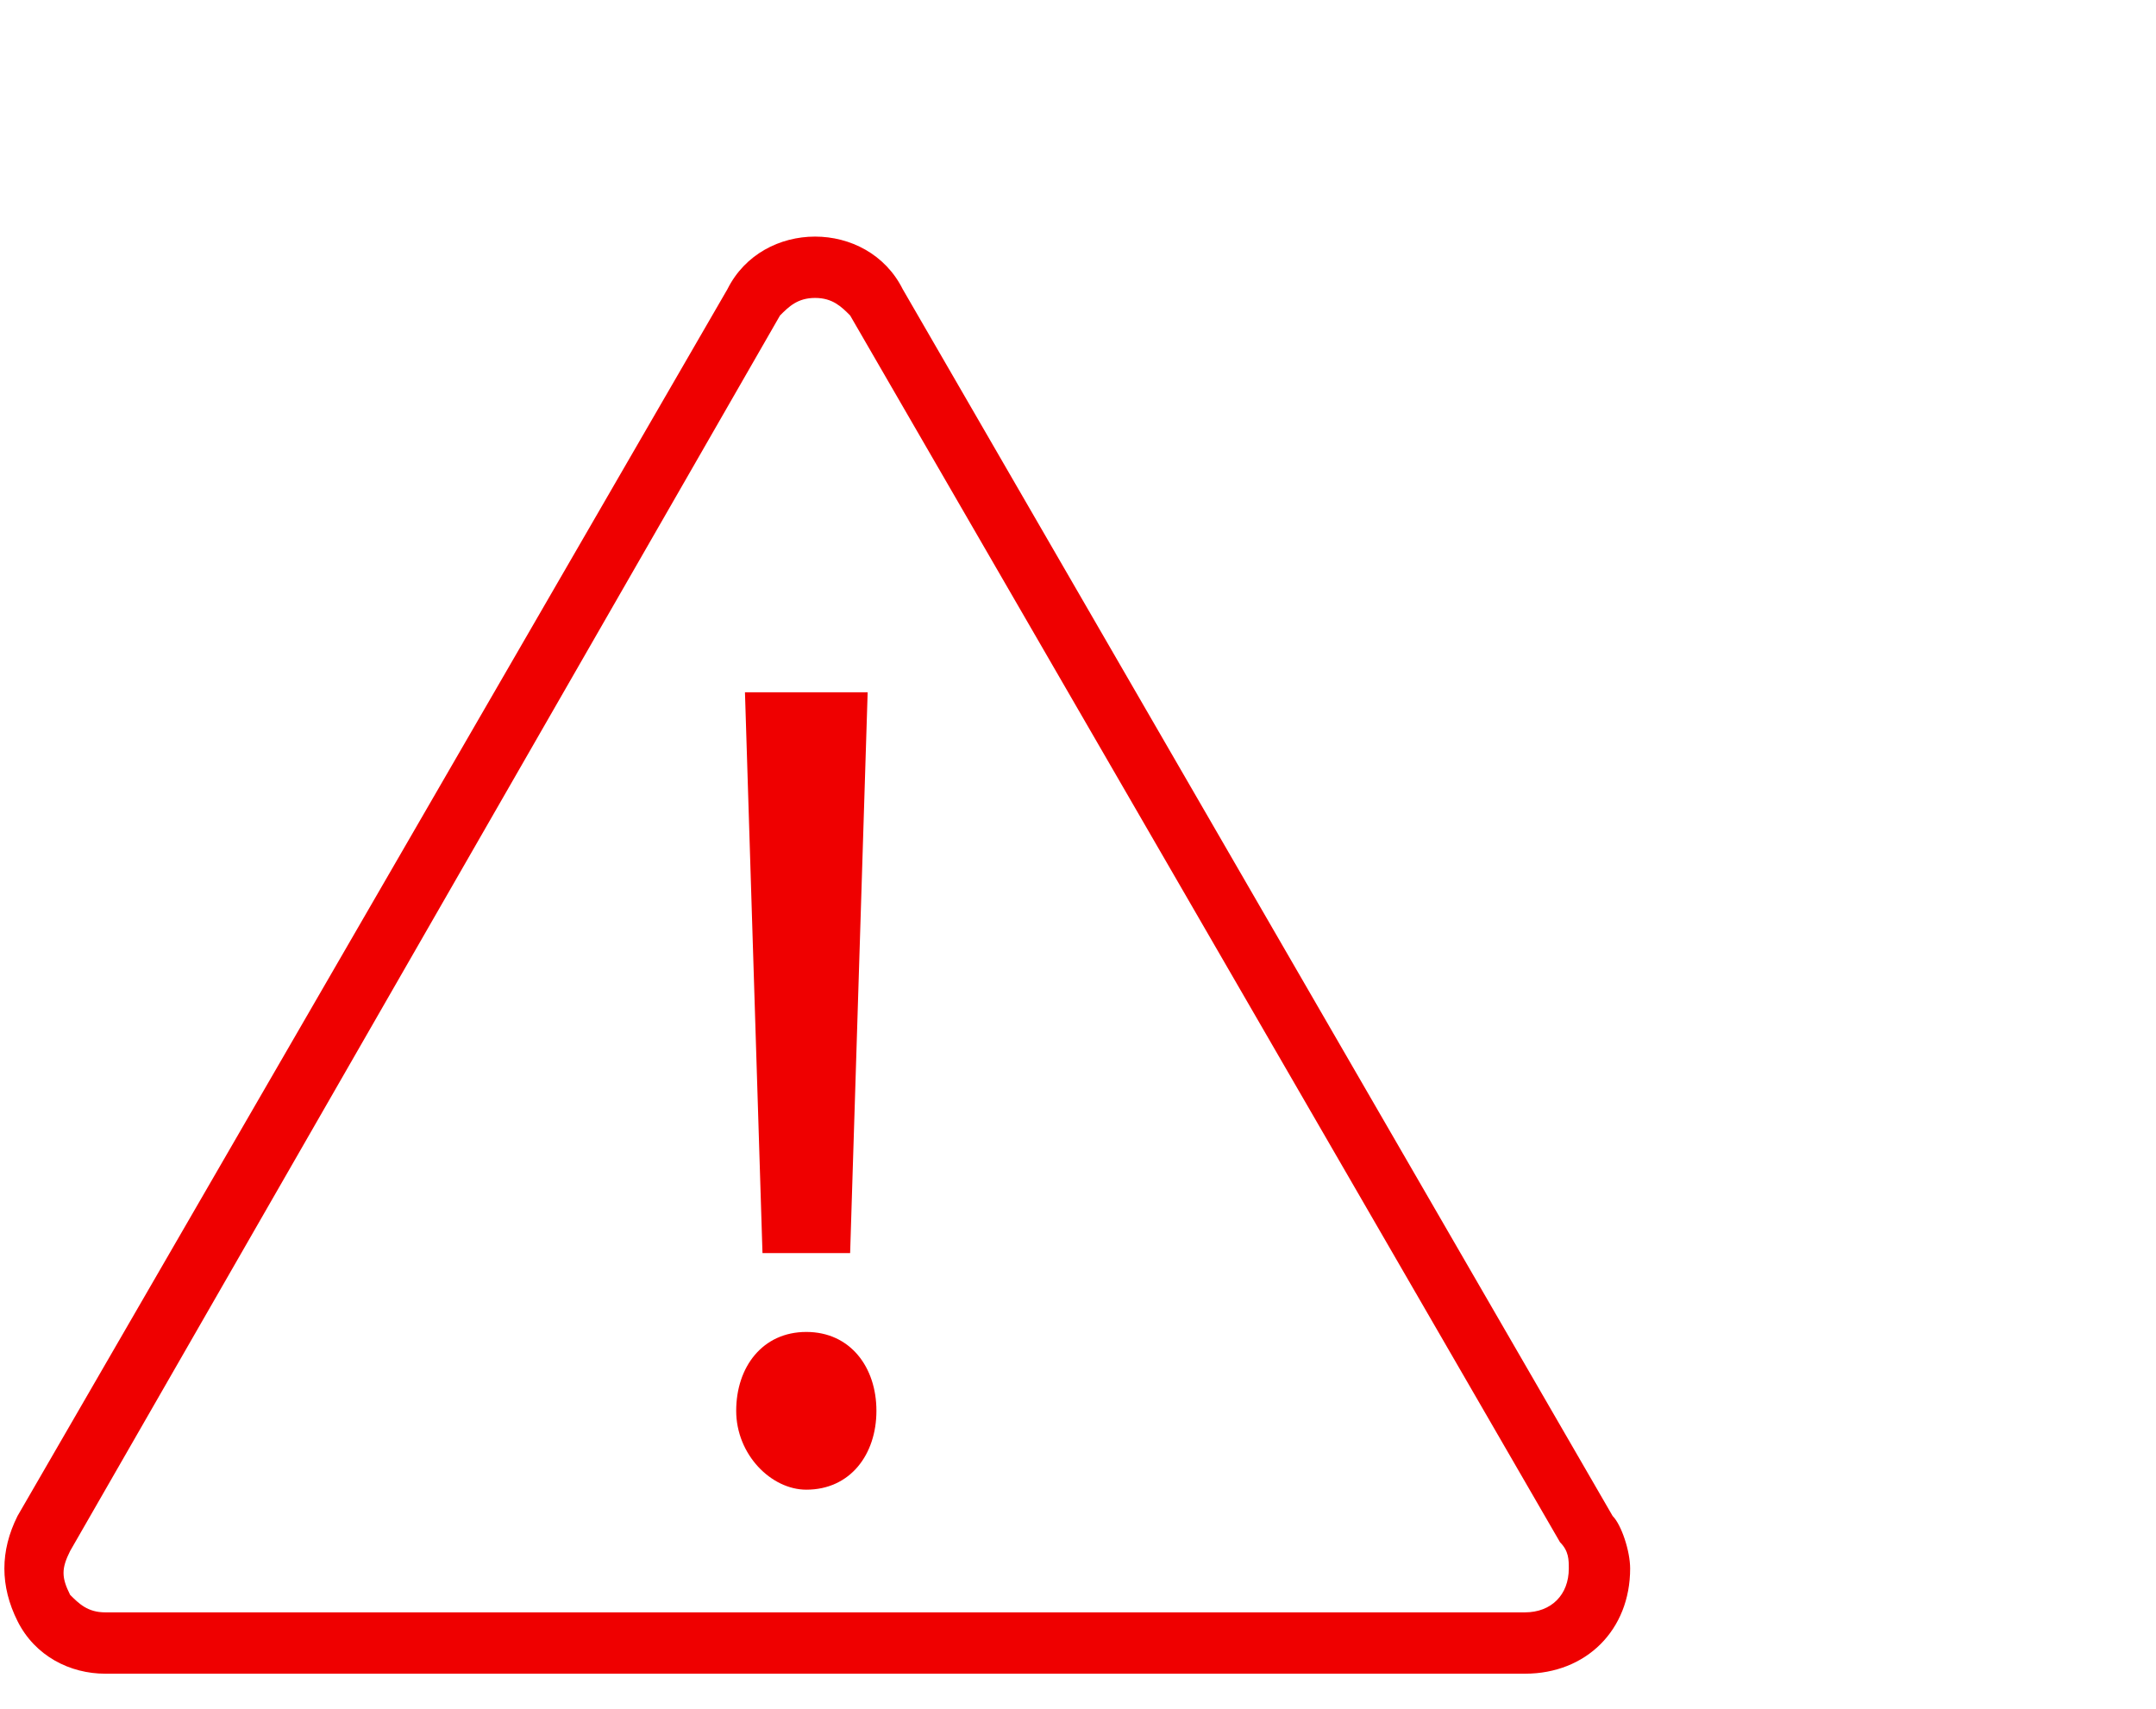 <?xml version="1.0" encoding="utf-8"?>
<svg version="1.1" id="Capa_1" xmlns="http://www.w3.org/2000/svg" xmlns:xlink="http://www.w3.org/1999/xlink" x="0px" y="0px"
	 viewBox="0 0 24.6 19.5" style="enable-background:new 0 0 24.6 19.5;" xml:space="preserve">
<style type="text/css">
	.st0{fill:#EF0000;}
</style>
<g>
	<g>
		<path class="st0" d="M18.4,17.3l-8.1-14c-0.2-0.4-0.6-0.6-1-0.6c-0.4,0-0.8,0.2-1,0.6L0.2,17.3c-0.2,0.4-0.2,0.8,0,1.2
			c0.2,0.4,0.6,0.6,1,0.6h16.2c0.7,0,1.2-0.5,1.2-1.2C18.6,17.7,18.5,17.4,18.4,17.3z M17.4,18.4H1.2c-0.2,0-0.3-0.1-0.4-0.2
			c-0.1-0.2-0.1-0.3,0-0.5L8.9,3.6C9,3.5,9.1,3.4,9.3,3.4c0.2,0,0.3,0.1,0.4,0.2l8.1,14c0.1,0.1,0.1,0.2,0.1,0.3
			C17.9,18.2,17.7,18.4,17.4,18.4z"/>
		<polygon class="st0" points="9.7,14.3 9.9,7.9 8.5,7.9 8.7,14.3 		"/>
		<path class="st0" d="M9.2,15.2c-0.5,0-0.8,0.4-0.8,0.9c0,0.5,0.4,0.9,0.8,0.9c0.5,0,0.8-0.4,0.8-0.9C10,15.6,9.7,15.2,9.2,15.2z"
			/>
	</g>
</g>
</svg>
